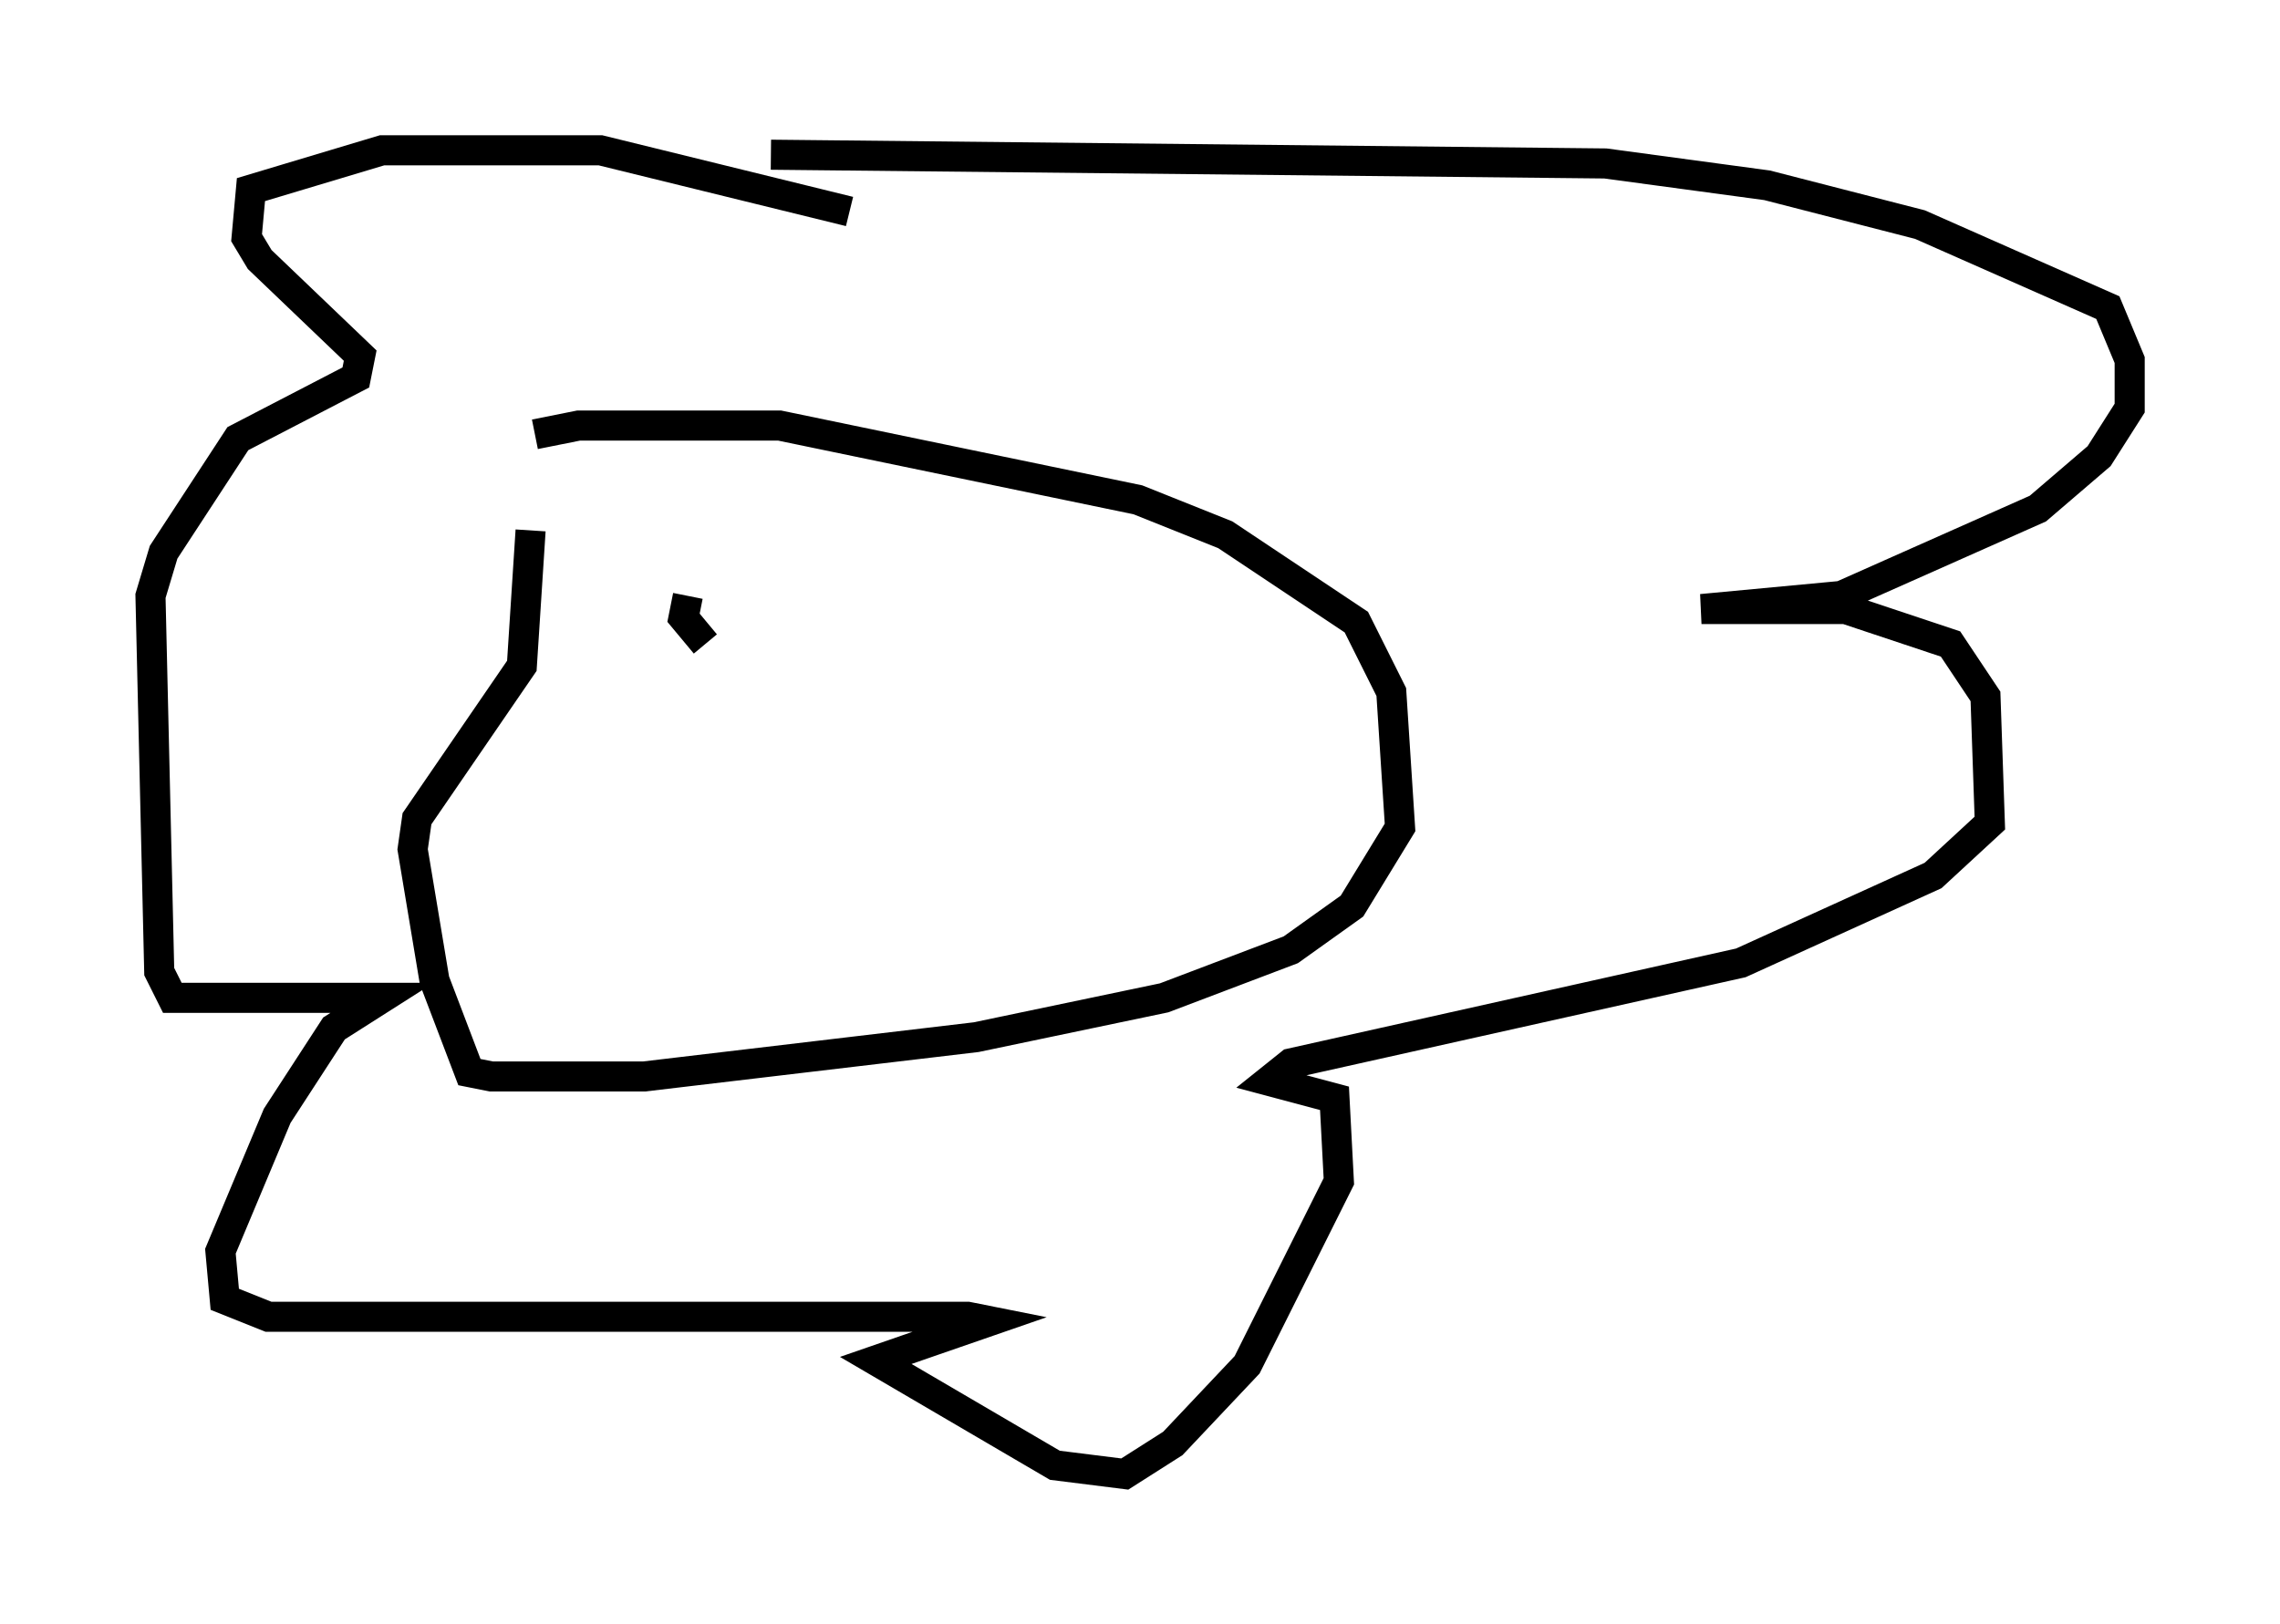 <?xml version="1.0" encoding="utf-8" ?>
<svg baseProfile="full" height="54.011" version="1.1" width="75.799" xmlns="http://www.w3.org/2000/svg" xmlns:ev="http://www.w3.org/2001/xml-events" xmlns:xlink="http://www.w3.org/1999/xlink"><defs /><rect fill="white" height="54.011" width="75.799" x="0" y="0" /><path d="M16.33, 15.458 m1.453, -1.017 l1.453, -0.291 6.682, 0.0 l11.911, 2.469 2.905, 1.162 l4.358, 2.905 1.162, 2.324 l0.291, 4.503 -1.598, 2.615 l-2.034, 1.453 -4.212, 1.598 l-6.246, 1.307 -11.039, 1.307 l-5.084, 0.0 -0.726, -0.145 l-1.162, -3.05 -0.726, -4.358 l0.145, -1.017 3.486, -5.084 l0.291, -4.503 m7.989, -12.492 l27.743, 0.291 5.374, 0.726 l5.084, 1.307 6.246, 2.76 l0.726, 1.743 0.0, 1.598 l-1.017, 1.598 -2.034, 1.743 l-6.536, 2.905 -4.648, 0.436 l4.793, 0.0 3.486, 1.162 l1.162, 1.743 0.145, 4.212 l-1.888, 1.743 -6.391, 2.905 l-14.961, 3.341 -0.726, 0.581 l2.179, 0.581 0.145, 2.76 l-3.05, 6.101 -2.469, 2.615 l-1.598, 1.017 -2.324, -0.291 l-5.955, -3.486 3.777, -1.307 l-0.726, -0.145 -23.24, 0.0 l-1.453, -0.581 -0.145, -1.598 l1.888, -4.503 1.888, -2.905 l1.598, -1.017 -6.972, 0.0 l-0.436, -0.872 -0.291, -12.492 l0.436, -1.453 2.469, -3.777 l3.922, -2.034 0.145, -0.726 l-3.341, -3.196 -0.436, -0.726 l0.145, -1.598 4.358, -1.307 l7.263, 0.0 8.279, 2.034 m-5.374, 12.782 l-0.145, 0.726 0.726, 0.872 " fill="none" stroke="black" stroke-width="1" /></svg>
